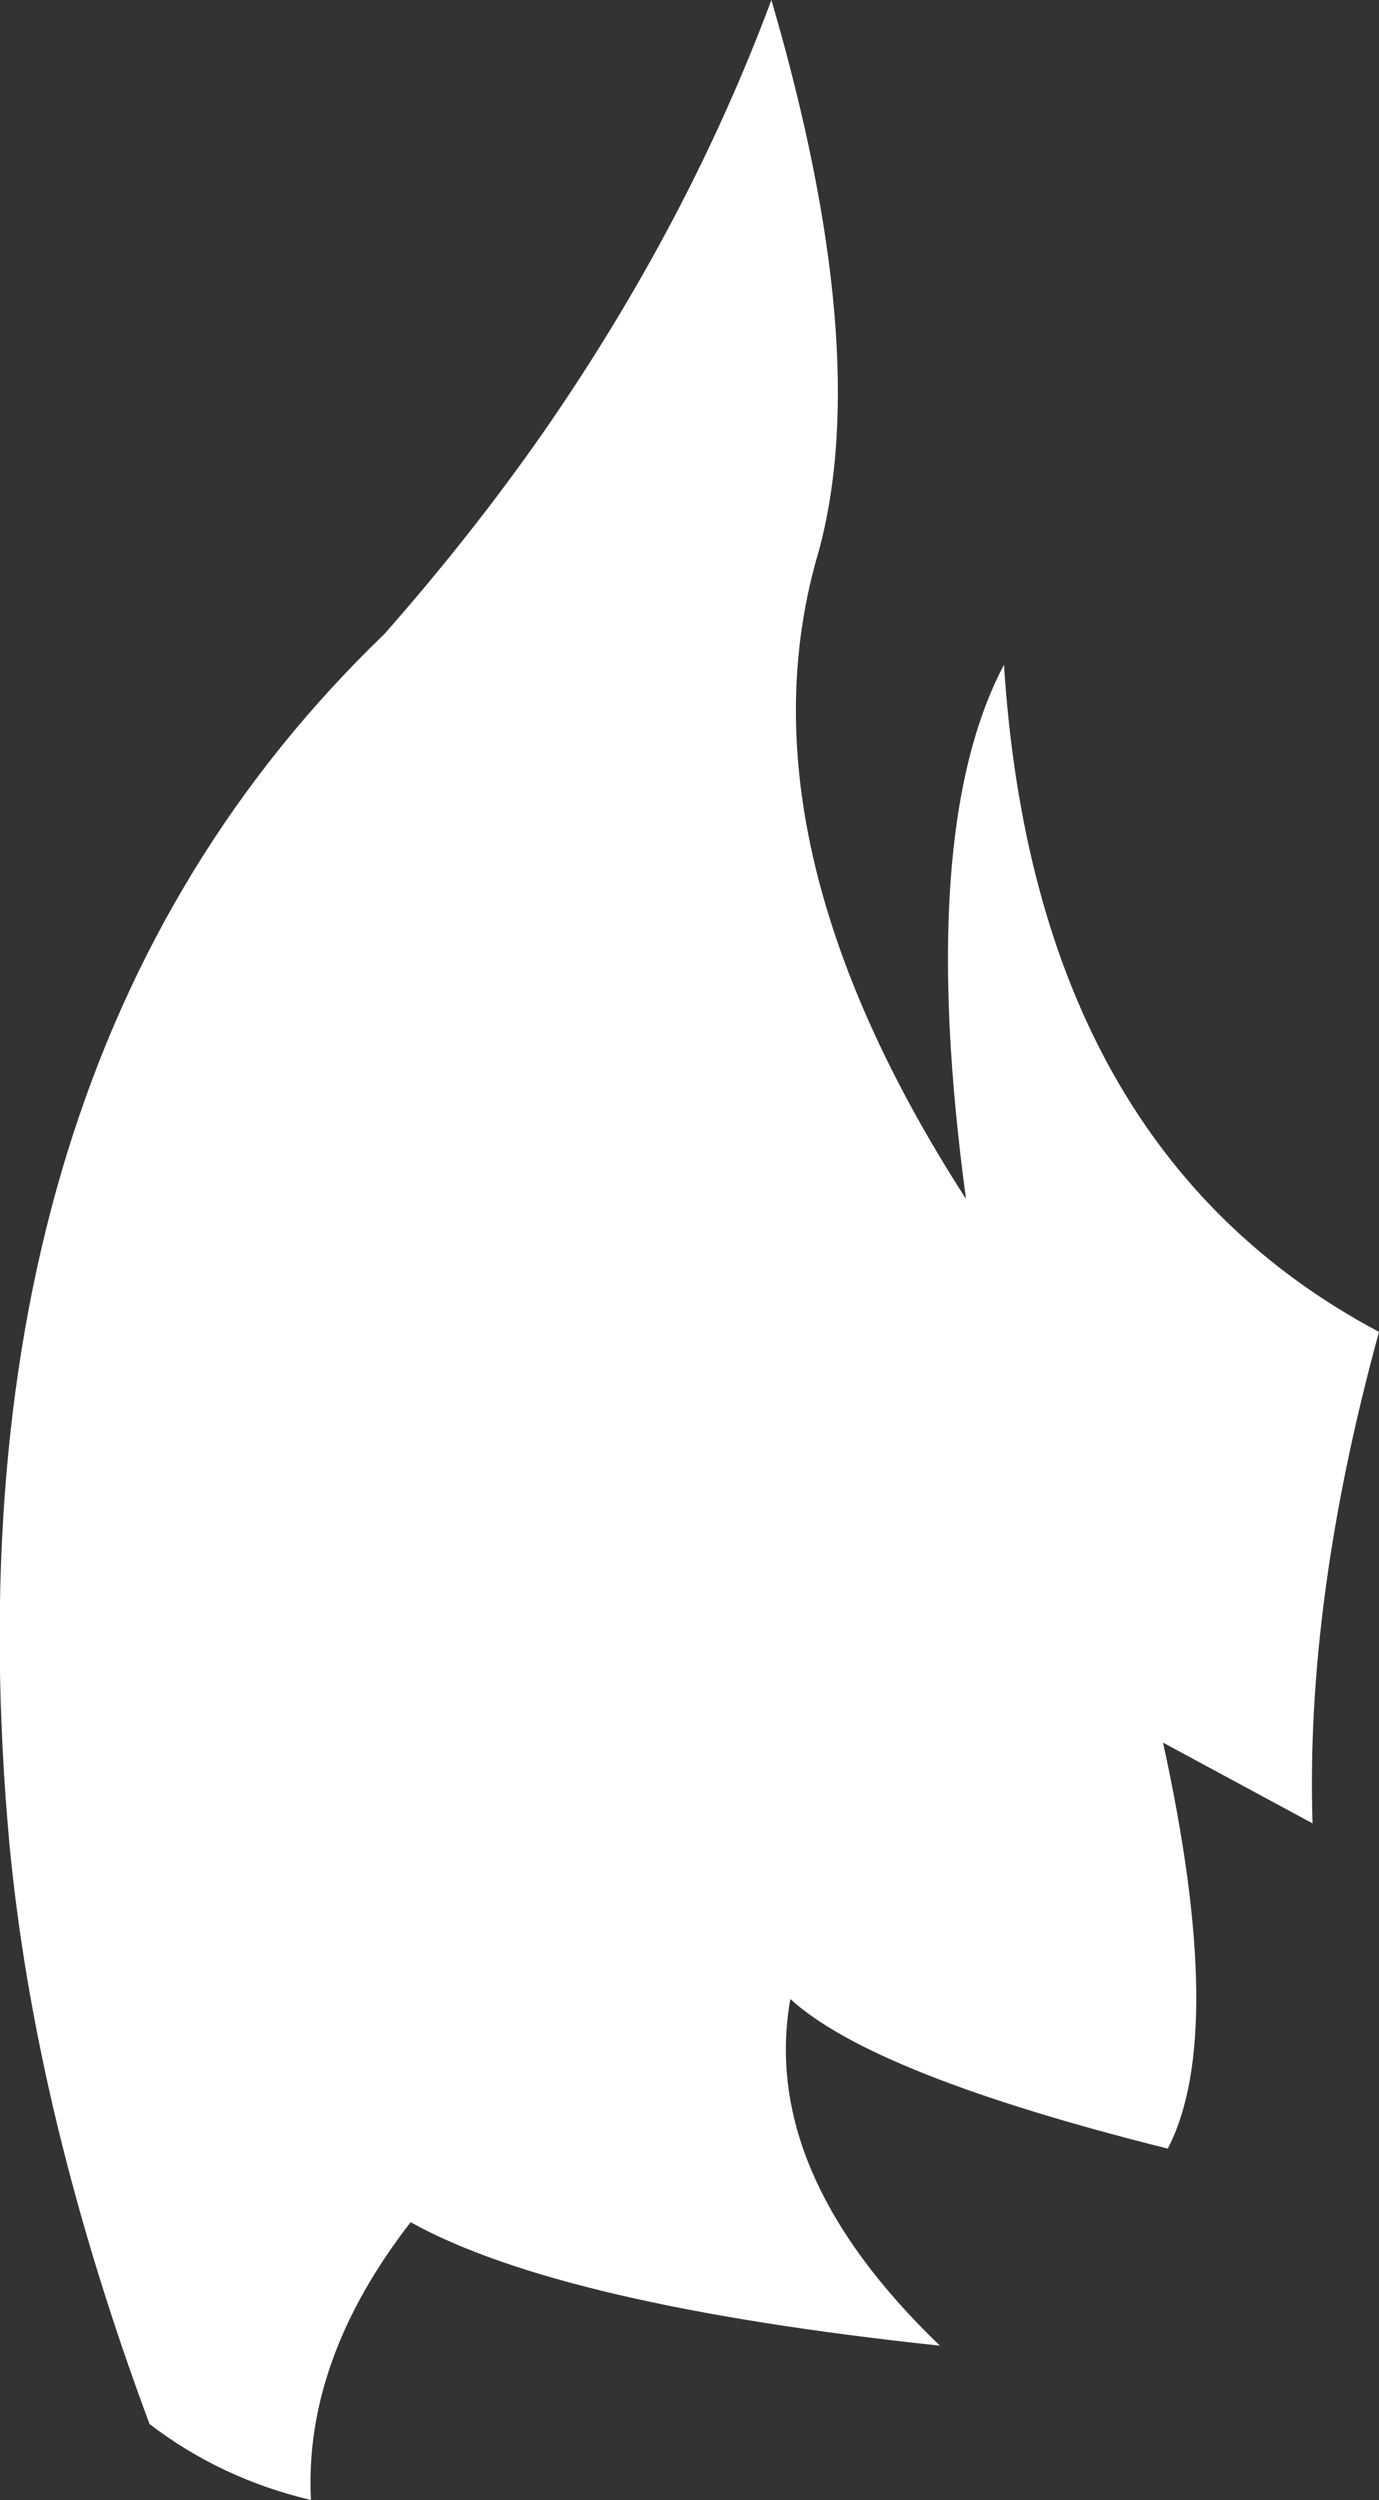 <?xml version="1.0" encoding="UTF-8" standalone="no"?>
<svg xmlns:xlink="http://www.w3.org/1999/xlink" height="52.65px" width="29.05px" xmlns="http://www.w3.org/2000/svg">
  <rect width="100%" height="100%" fill="#333333" stroke="none"/>
  <g transform="matrix(1.0, 0.0, 0.0, 1.0, 14.55, 26.35)">
    <path d="M2.7 -14.75 Q0.9 -8.7 5.8 -1.1 4.75 -8.85 6.6 -12.35 7.25 -2.15 14.5 1.7 12.95 7.35 13.1 12.05 L9.95 10.35 Q11.3 16.5 10.05 18.9 3.85 17.35 2.1 15.75 1.45 19.4 5.25 23.05 -2.75 22.2 -5.9 20.45 -8.15 23.35 -8.0 26.3 -9.9 25.85 -11.4 24.7 -13.8 18.25 -14.35 12.5 -15.85 -3.95 -6.45 -13.0 -4.6 -15.1 -3.1 -17.25 -0.05 -21.65 1.7 -26.35 3.85 -19.0 2.7 -14.75" fill="#ffffff" fill-rule="evenodd" stroke="none"/>
  </g>
</svg>

